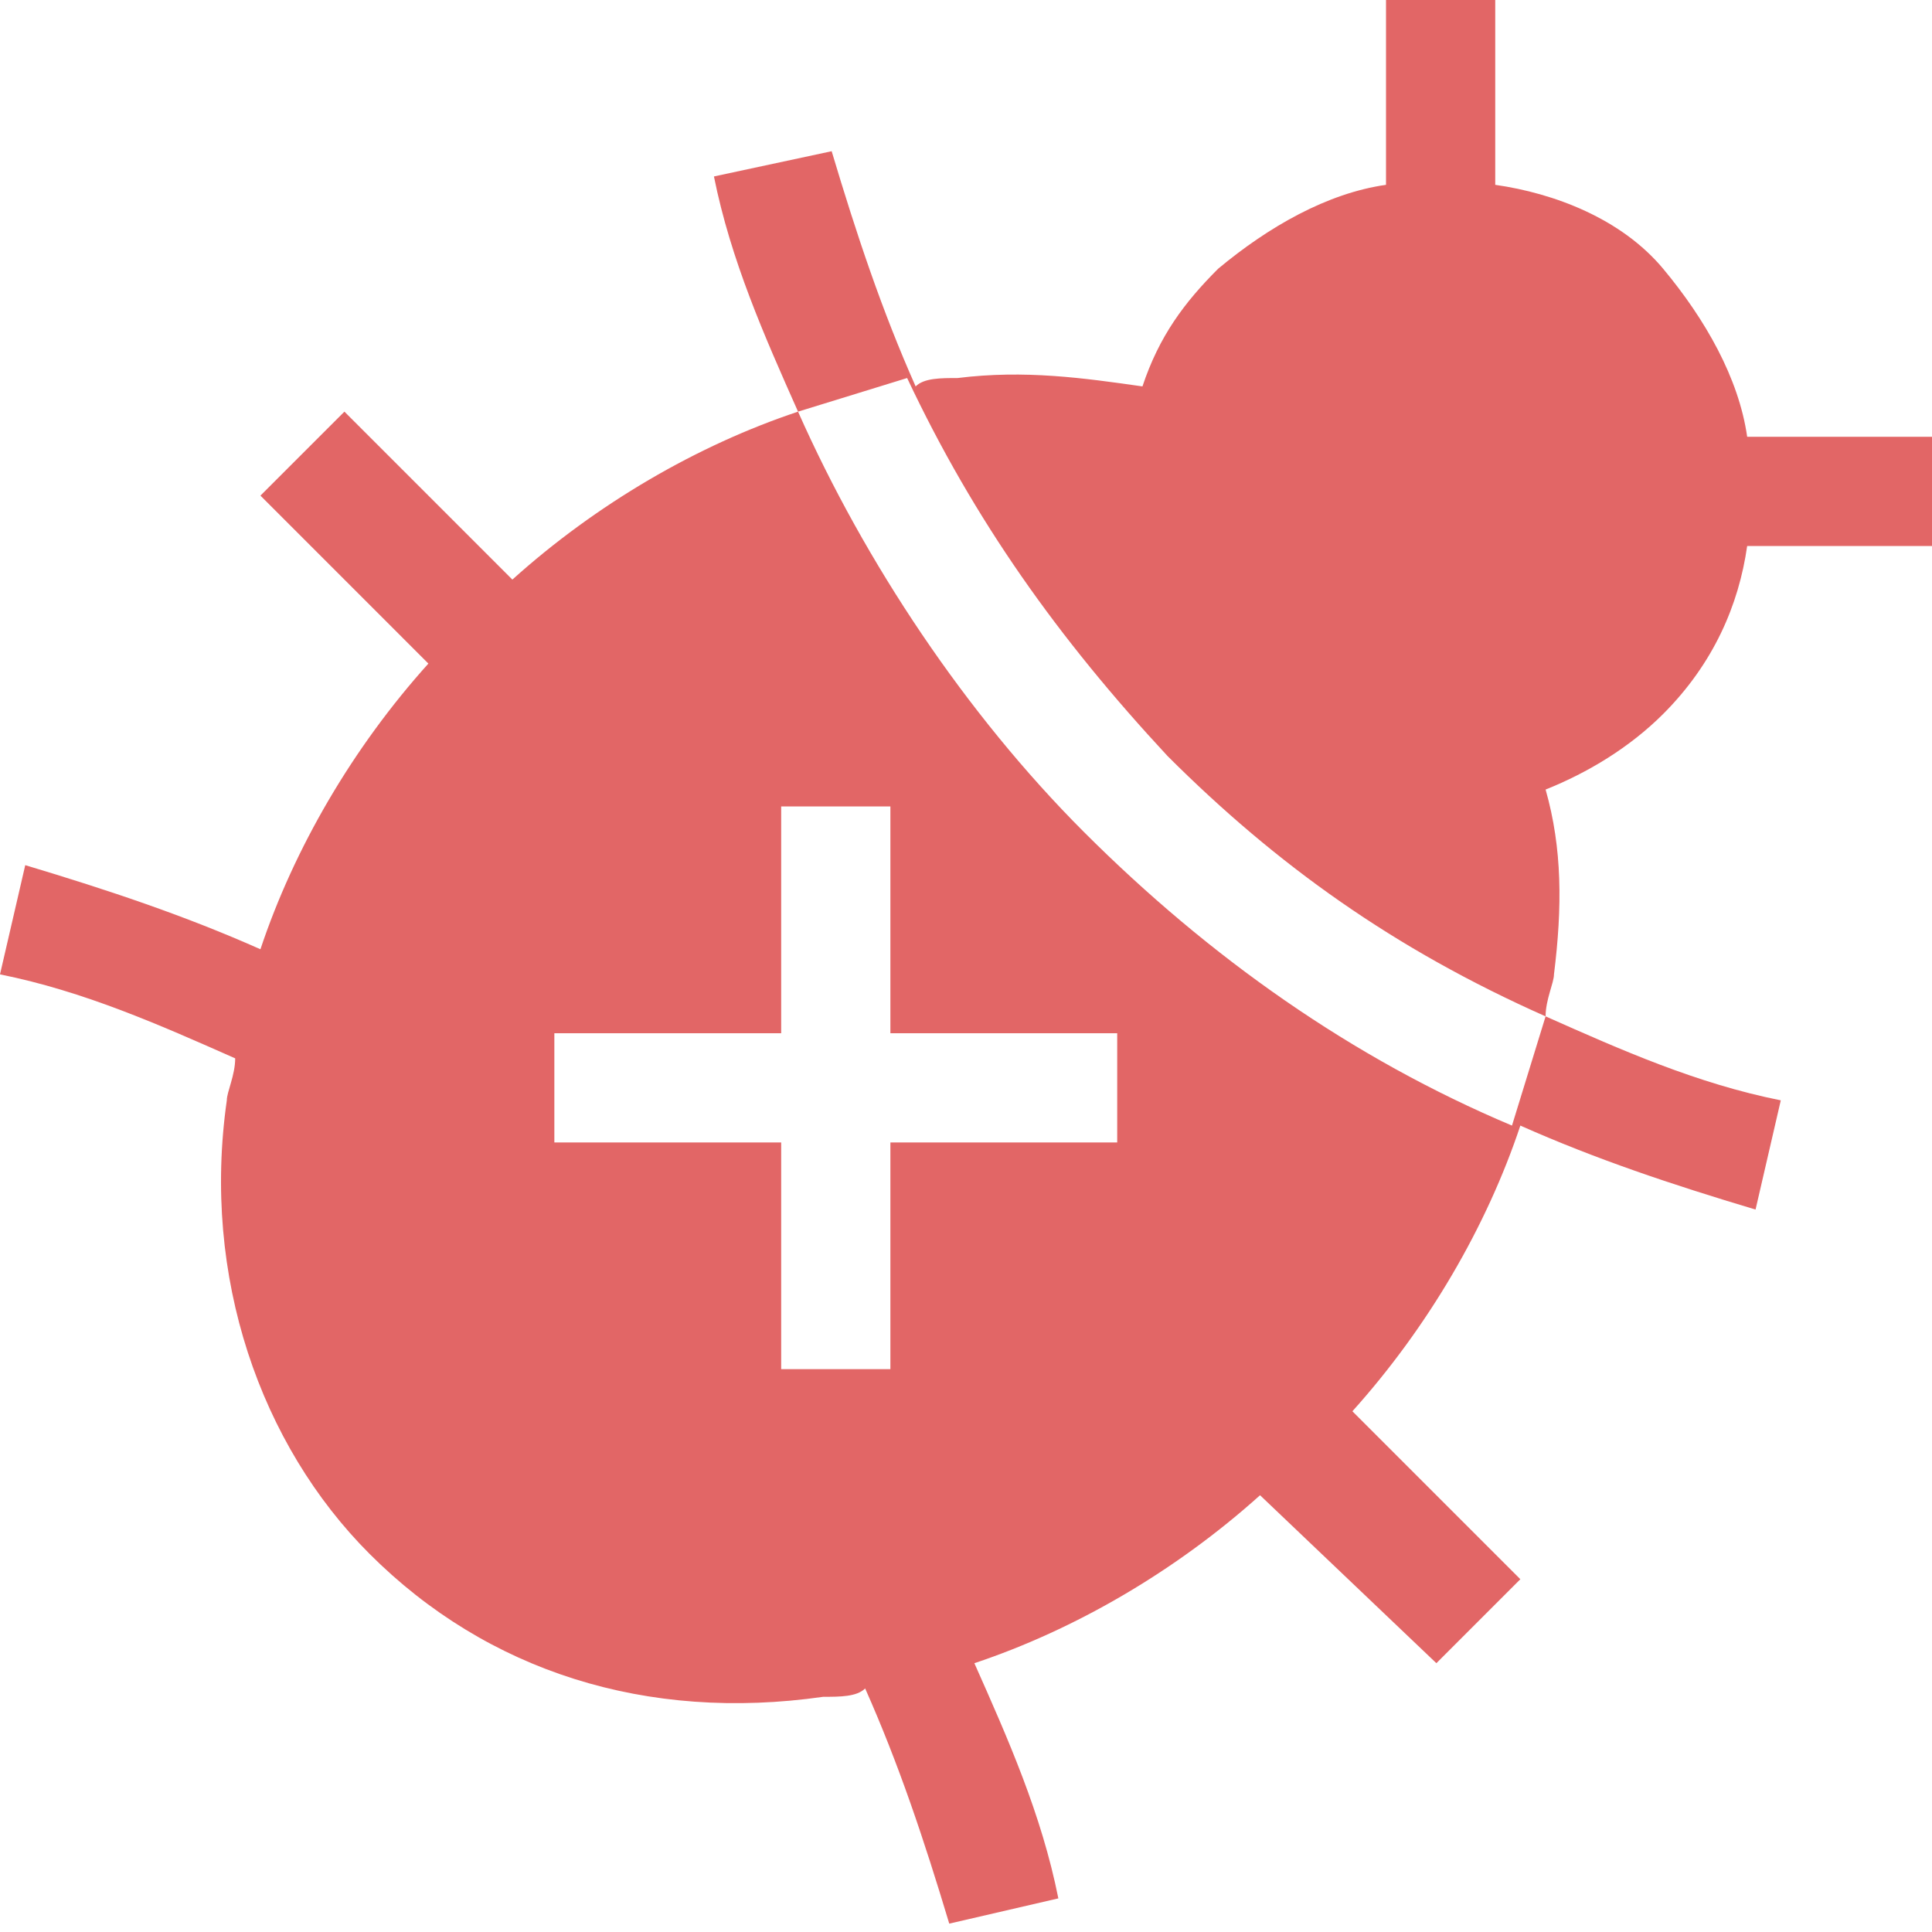 <svg width="15" height="15" viewBox="0 0 15 15" fill="none" xmlns="http://www.w3.org/2000/svg">
<path d="M11.152 12.913L11.804 12.261L10.5 10.957C11.087 10.304 11.543 9.522 11.804 8.739C12.391 9 12.978 9.196 13.63 9.391L13.826 8.543C13.174 8.413 12.587 8.152 12 7.891C12 7.761 12.065 7.63 12.065 7.565C12.13 7.043 12.13 6.587 12 6.13C12.326 6 12.652 5.804 12.913 5.543C13.304 5.152 13.5 4.696 13.565 4.239H15V3.391H13.565C13.5 2.935 13.239 2.478 12.913 2.087C12.587 1.696 12.065 1.5 11.609 1.435V0H10.761V1.435C10.304 1.5 9.848 1.761 9.457 2.087C9.196 2.348 9 2.609 8.87 3C8.413 2.935 7.957 2.87 7.435 2.935C7.304 2.935 7.174 2.935 7.109 3C6.848 2.413 6.652 1.826 6.457 1.174L5.543 1.37C5.674 2.022 5.935 2.609 6.196 3.196C5.413 3.457 4.63 3.913 3.978 4.5L2.674 3.196L2.022 3.848L3.326 5.152C2.739 5.804 2.283 6.587 2.022 7.37C1.435 7.109 0.848 6.913 0.196 6.717L0 7.565C0.652 7.696 1.239 7.957 1.826 8.217C1.826 8.348 1.761 8.478 1.761 8.543C1.565 9.913 2.022 11.217 2.87 12.065C3.783 12.978 5.022 13.37 6.391 13.174C6.522 13.174 6.652 13.174 6.717 13.109C6.978 13.696 7.174 14.283 7.37 14.935L8.217 14.739C8.087 14.087 7.826 13.5 7.565 12.913C8.348 12.652 9.13 12.196 9.783 11.609L11.152 12.913ZM7.043 2.935C7.565 4.043 8.217 4.957 9.065 5.87C9.913 6.717 10.826 7.37 12 7.891L11.739 8.739C10.5 8.217 9.391 7.435 8.413 6.457C7.5 5.543 6.717 4.37 6.196 3.196L7.043 2.935ZM6.065 10.63V8.87H4.304V8.022H6.065V6.261H6.913V8.022H8.674V8.87H6.913V10.63H6.065Z" fill="#E26666"/>
</svg>
